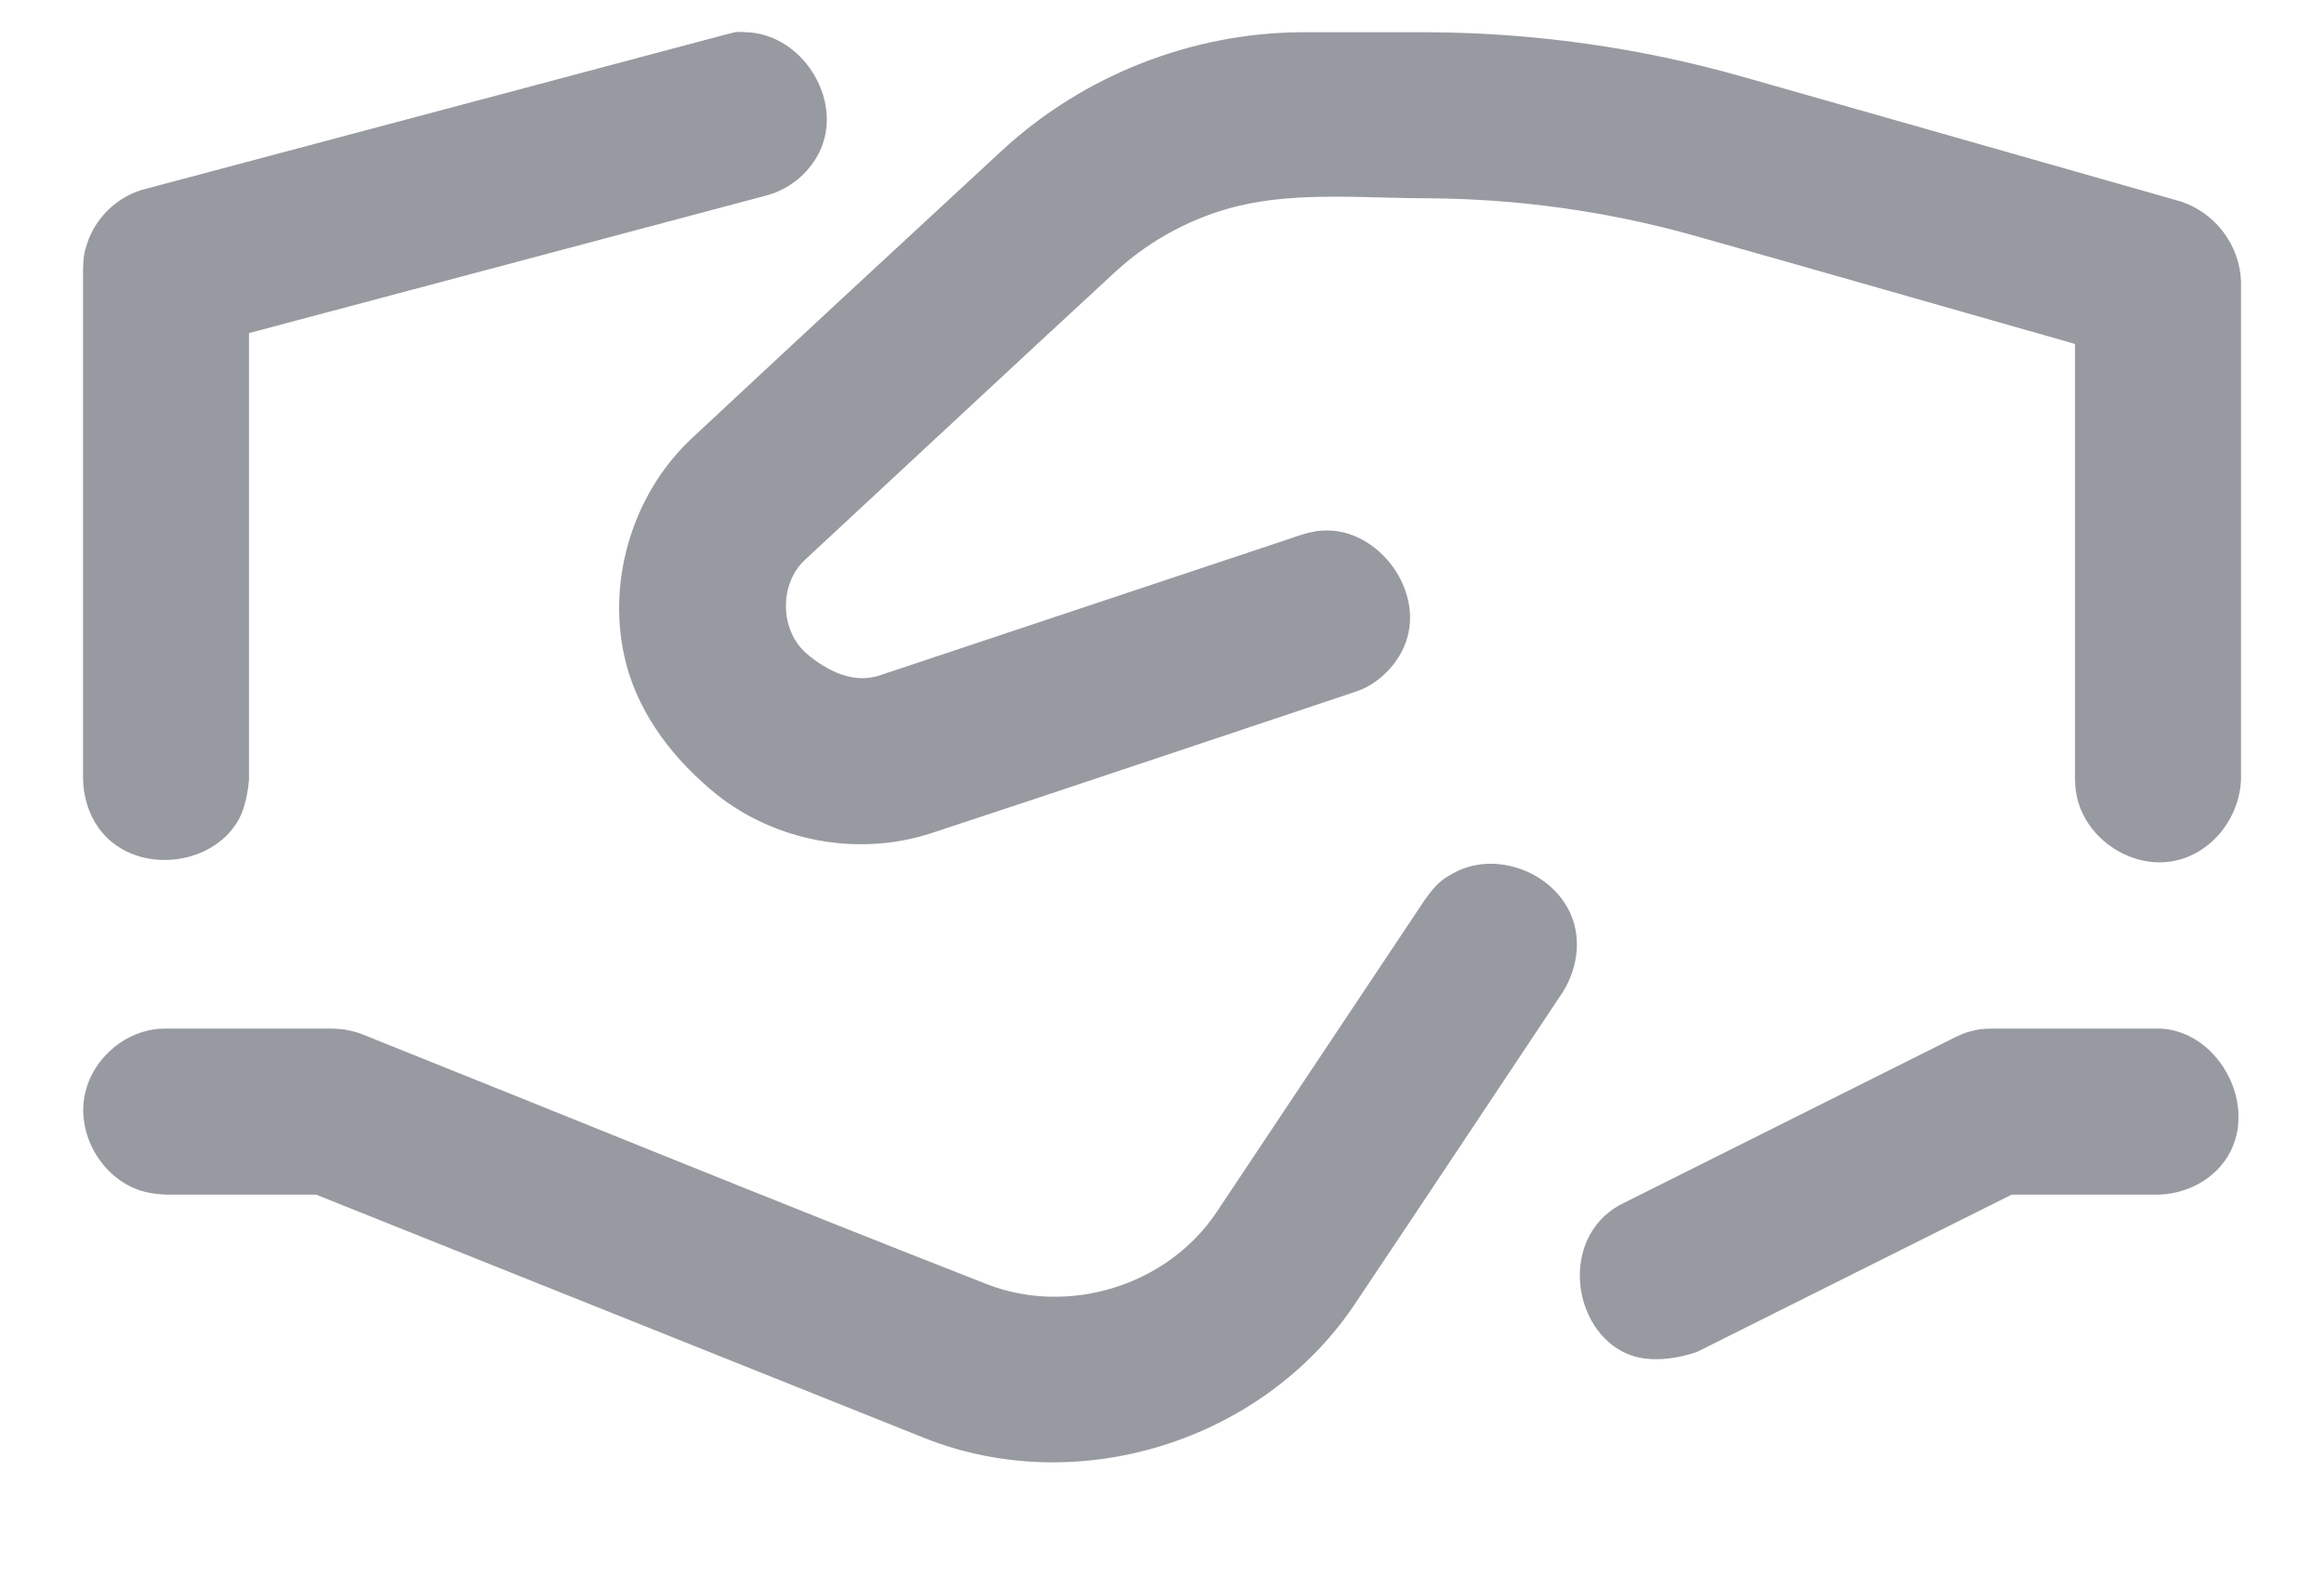 <svg xmlns="http://www.w3.org/2000/svg" width="26.526" height="18" viewBox="0 0 26.526 18">
    <g fill="none" fill-rule="evenodd" opacity=".5">
        <g fill="#323643">
            <path d="M3.015 11.448c.138.026.167.042.209.057 2.378.951 4.75 1.922 7.136 2.854.913.35 2.039.022 2.608-.827l2.379-3.568c.142-.197.205-.234.324-.3.511-.288 1.27.028 1.393.64.048.243-.01.497-.14.71-.798 1.197-1.592 2.395-2.393 3.589-1.035 1.526-3.122 2.21-4.896 1.507l-6.946-2.778H.977s-.162-.004-.293-.047c-.448-.145-.74-.658-.628-1.122.087-.362.404-.656.773-.715.065-.01.082-.009.148-.011h1.895s.066.002.143.01zm20.745-.01c.729.053 1.186 1.068.616 1.624-.175.17-.416.264-.662.27h-1.671l-3.59 1.794s-.45.173-.798.023c-.63-.271-.772-1.312-.09-1.696l.041-.021 3.79-1.895c.122-.058.145-.06.205-.075.06-.014.083-.022.218-.025h1.941zM15.408.068c1.2.008 2.396.177 3.555.505l5.01 1.426c.394.13.671.493.688.911v5.685c-.019.451-.347.86-.791.934-.488.081-1.008-.28-1.09-.778-.012-.07-.01-.087-.014-.156v-4.97c-1.456-.414-2.911-.832-4.369-1.243-.97-.27-1.983-.412-2.997-.419-.739-.001-1.497-.077-2.18.086-.517.124-1.002.384-1.394.74-1.188 1.096-2.37 2.2-3.556 3.299-.294.273-.294.805.024 1.075.238.2.532.34.822.246l4.825-1.608.075-.021c.068-.014.085-.02.154-.025.645-.048 1.212.716.934 1.333-.085.19-.236.351-.42.45-.062.032-.08.036-.144.06-1.613.538-3.224 1.082-4.839 1.613-.822.264-1.755.095-2.434-.441-.487-.392-.883-.902-1.038-1.495-.235-.902.055-1.916.738-2.563 1.19-1.11 2.383-2.216 3.579-3.32.912-.83 2.127-1.313 3.375-1.324h1.487zm-7.75.003c.626.066 1.056.813.772 1.373-.104.206-.286.37-.5.454-.044.017-.056.02-.101.033l-5.905 1.57v5.094s-.016.274-.118.458c-.303.548-1.21.642-1.602.09-.113-.16-.169-.354-.174-.548V2.773c.004-.168.02-.215.05-.305.089-.26.296-.478.555-.578.043-.017.054-.02.099-.032L7.342.1c.188-.044.1-.04.316-.029z" transform="translate(.918 .3)"/>
        </g>
    </g>
</svg>
